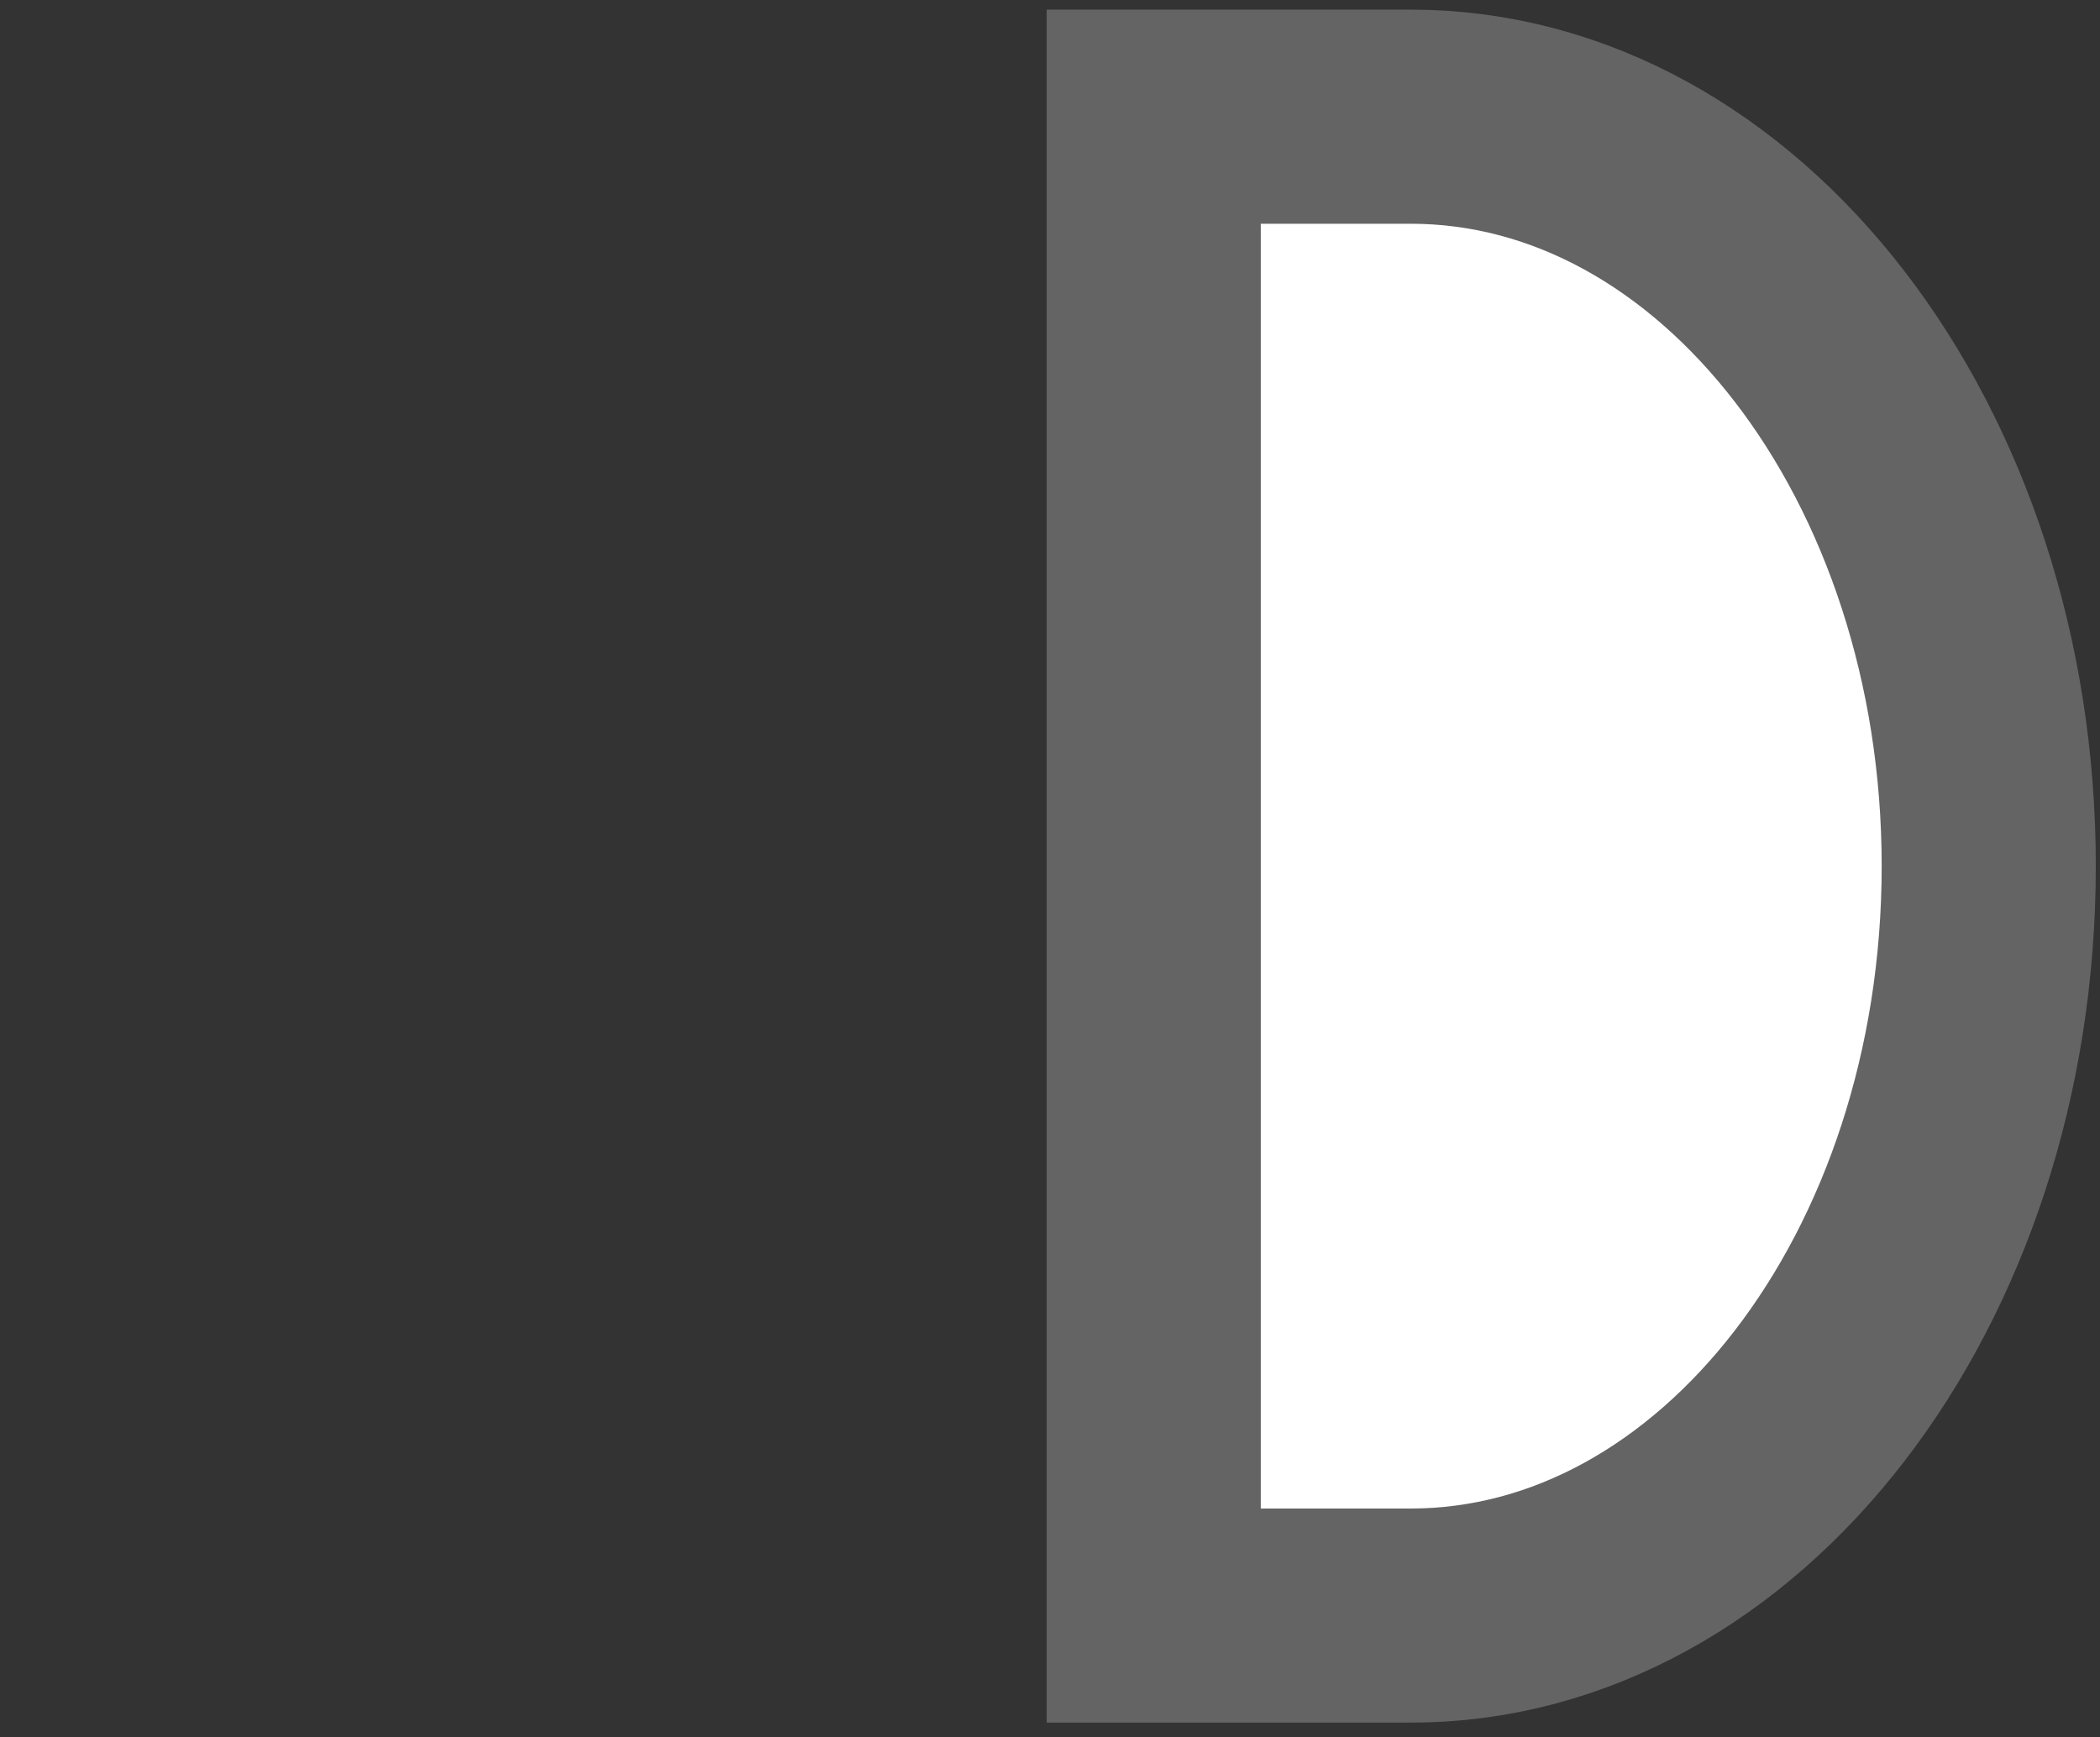 <?xml version="1.0" encoding="utf-8"?>
<!-- Generator: Adobe Illustrator 13.0.0, SVG Export Plug-In . SVG Version: 6.00 Build 14948)  -->
<!DOCTYPE svg PUBLIC "-//W3C//DTD SVG 1.1//EN" "http://www.w3.org/Graphics/SVG/1.1/DTD/svg11.dtd">
<svg version="1.1" id="Layer_1" xmlns:x="http://ns.adobe.com/Extensibility/1.0/" xmlns:i="http://ns.adobe.com/AdobeIllustrator/10.0/" xmlns:graph="http://ns.adobe.com/Graphs/1.0/"
	 xmlns="http://www.w3.org/2000/svg" xmlns:xlink="http://www.w3.org/1999/xlink" xmlns:a="http://ns.adobe.com/AdobeSVGViewerExtensions/3.0/"
	 x="0px" y="0px" width="139px" height="115px" viewBox="-0.097 -0.487 139 115" enable-background="new -0.097 -0.487 139 115"
	 xml:space="preserve">
<rect x="-0.097" y="-0.487" width="139" height="115" fill="#333333" stroke="none"/>
<path fill="#FFFFFF" stroke="#646464" stroke-width="14.173" d="M93.275,106.456H76.268V7.237h17.008
	c21.134,0,38.263,22.217,38.263,49.609C131.538,84.248,114.409,106.456,93.275,106.456z"/>
<path fill="none" d="M45.348,7.086h17.008v99.219H45.348c-21.133,0-38.262-22.217-38.262-49.609
	C7.086,29.294,24.215,7.086,45.348,7.086z"/>
</svg>

